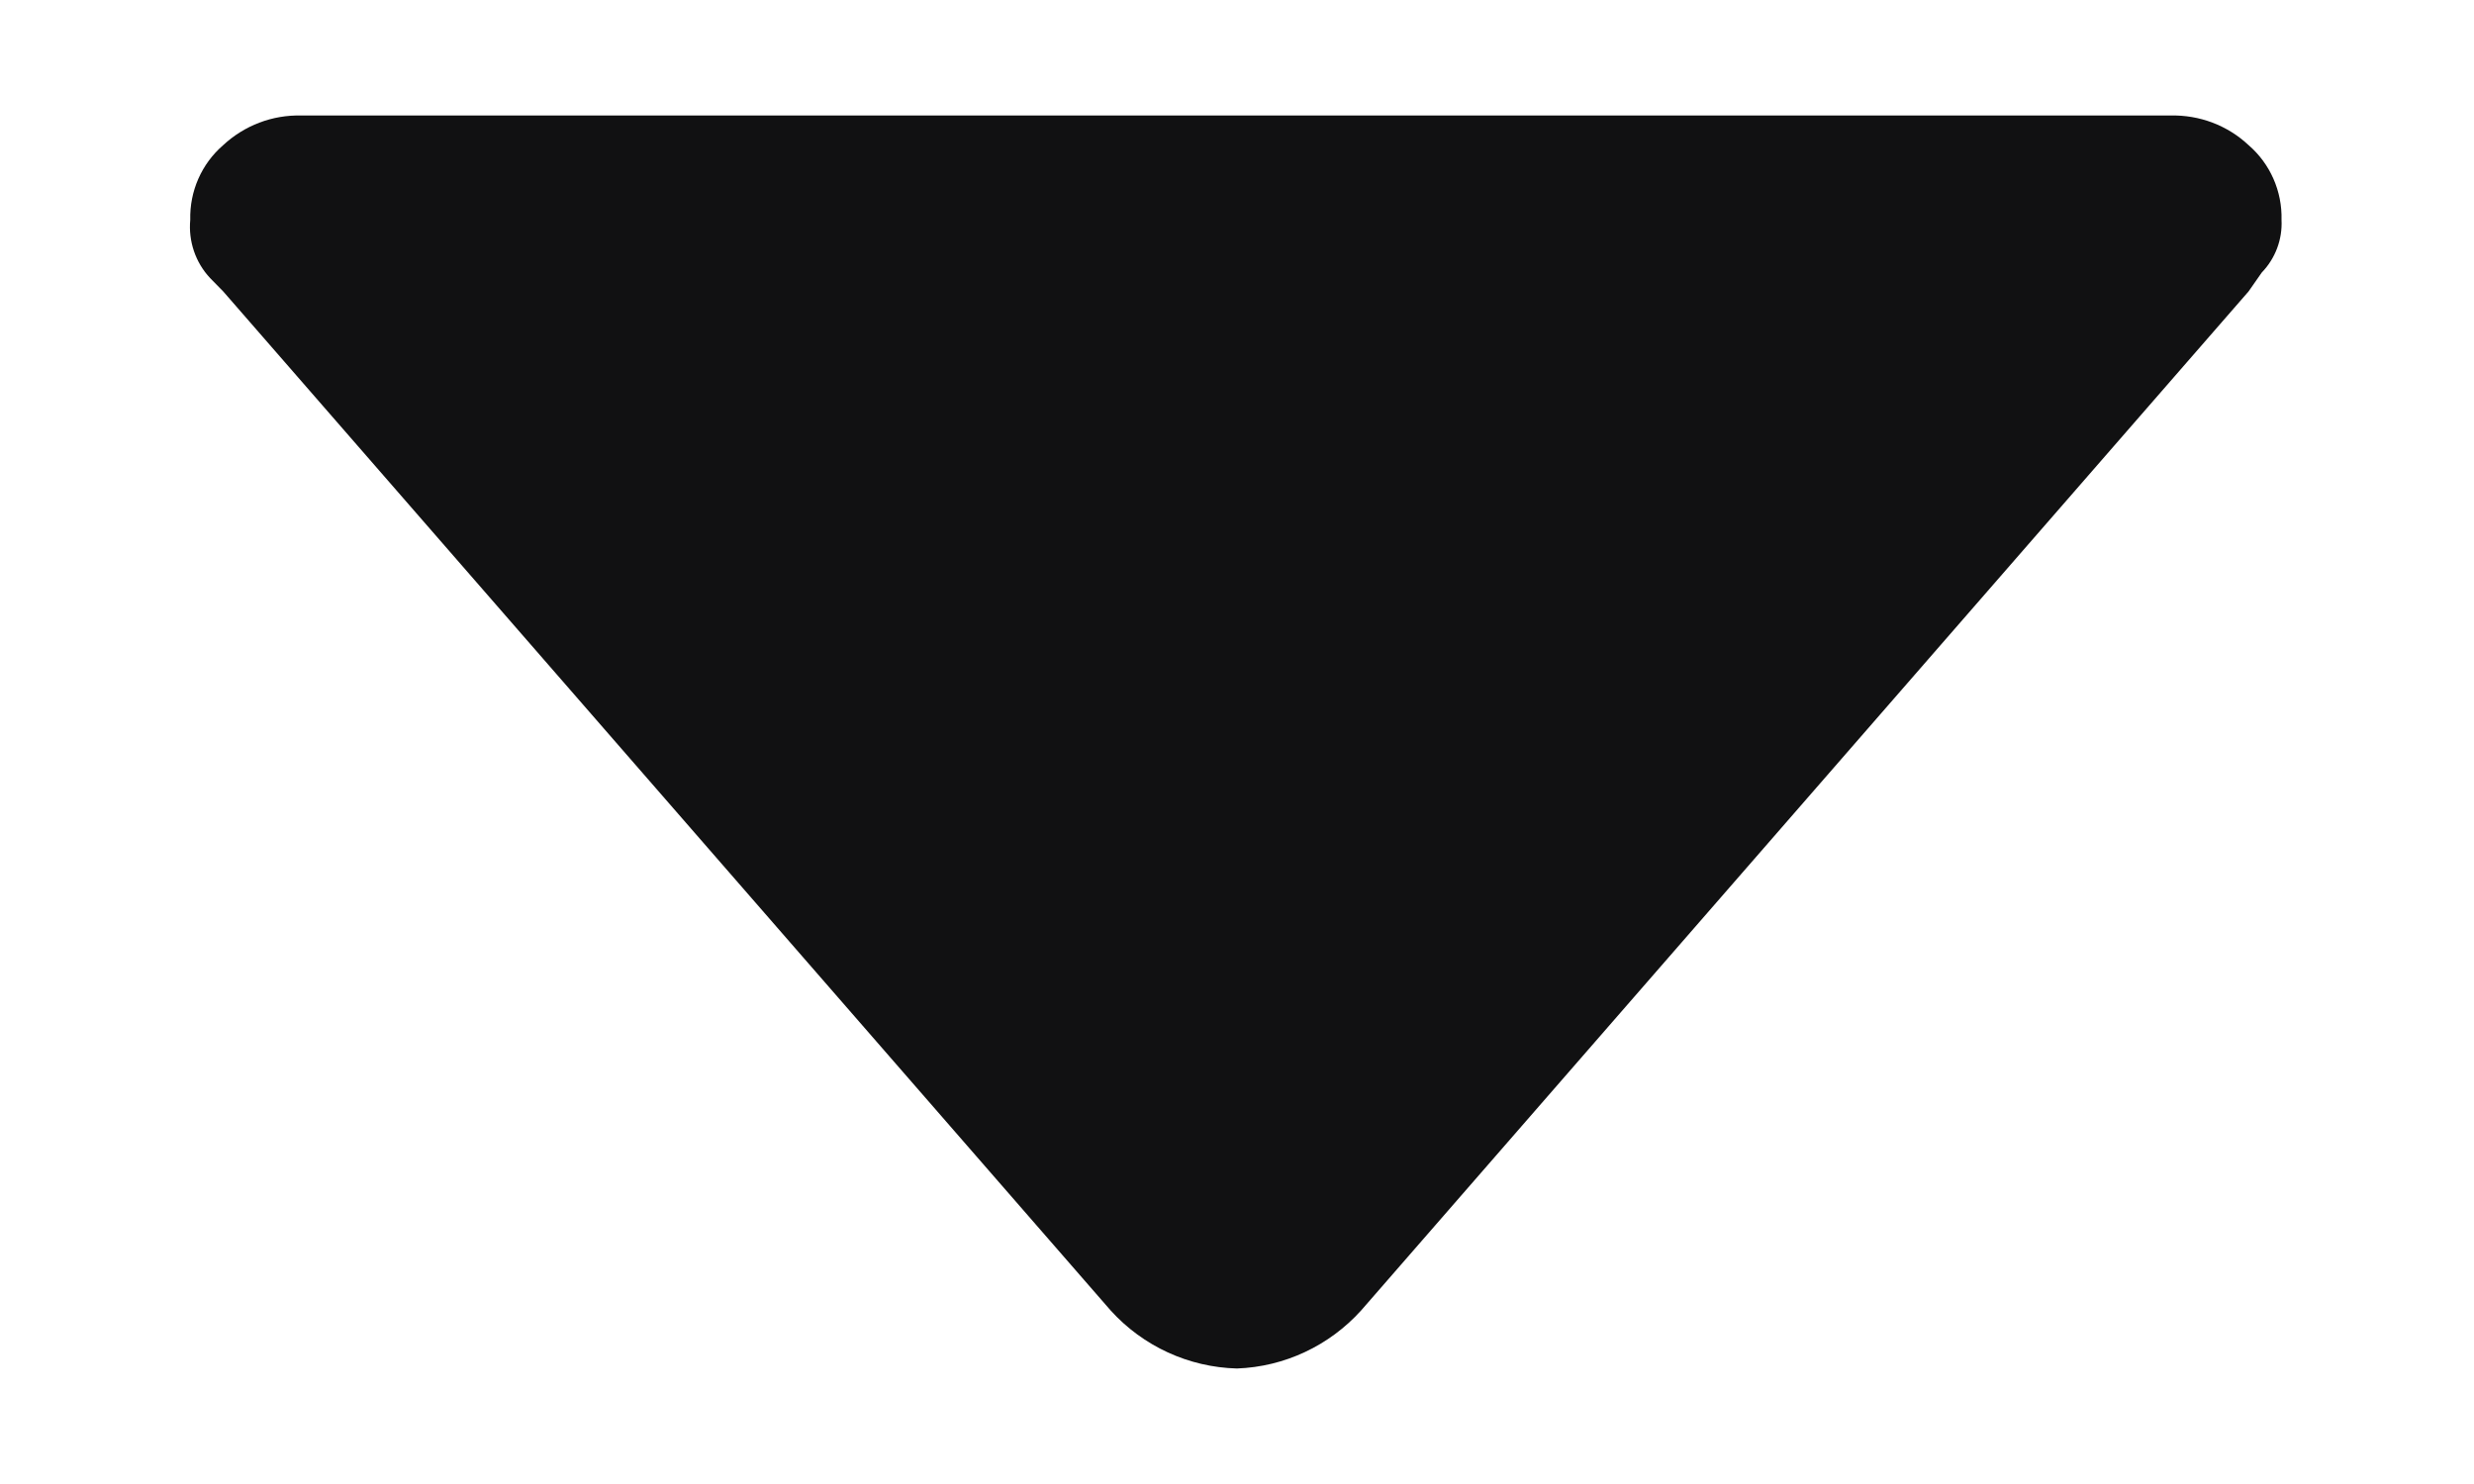 <?xml version="1.0" encoding="UTF-8"?>
<svg width="10px" height="6px" viewBox="0 0 10 6" version="1.1" xmlns="http://www.w3.org/2000/svg" xmlns:xlink="http://www.w3.org/1999/xlink">
    <title>icon / caret_down</title>
    <g id="Guideline" stroke="none" stroke-width="1" fill="none" fill-rule="evenodd">
        <g id="Icons" transform="translate(-788, -159)">
            <g id="icon_caret_down" transform="translate(785, 154)">
                <rect id="Rectangle" x="0" y="0" width="16" height="16"></rect>
                <path d="M8,10.533 C8.192,10.526 8.373,10.441 8.502,10.298 L12.089,6.178 L12.142,6.102 C12.197,6.045 12.226,5.968 12.222,5.889 C12.225,5.773 12.176,5.662 12.089,5.587 C12.004,5.507 11.89,5.464 11.773,5.467 L4.218,5.467 C4.101,5.464 3.988,5.507 3.902,5.587 C3.815,5.662 3.766,5.773 3.769,5.889 C3.761,5.975 3.79,6.061 3.849,6.124 L3.902,6.178 L7.489,10.298 C7.62,10.443 7.805,10.528 8,10.533 Z" id="Path" fill="#111112" fill-rule="nonzero"></path>
            </g>
        </g>
    </g>
</svg>